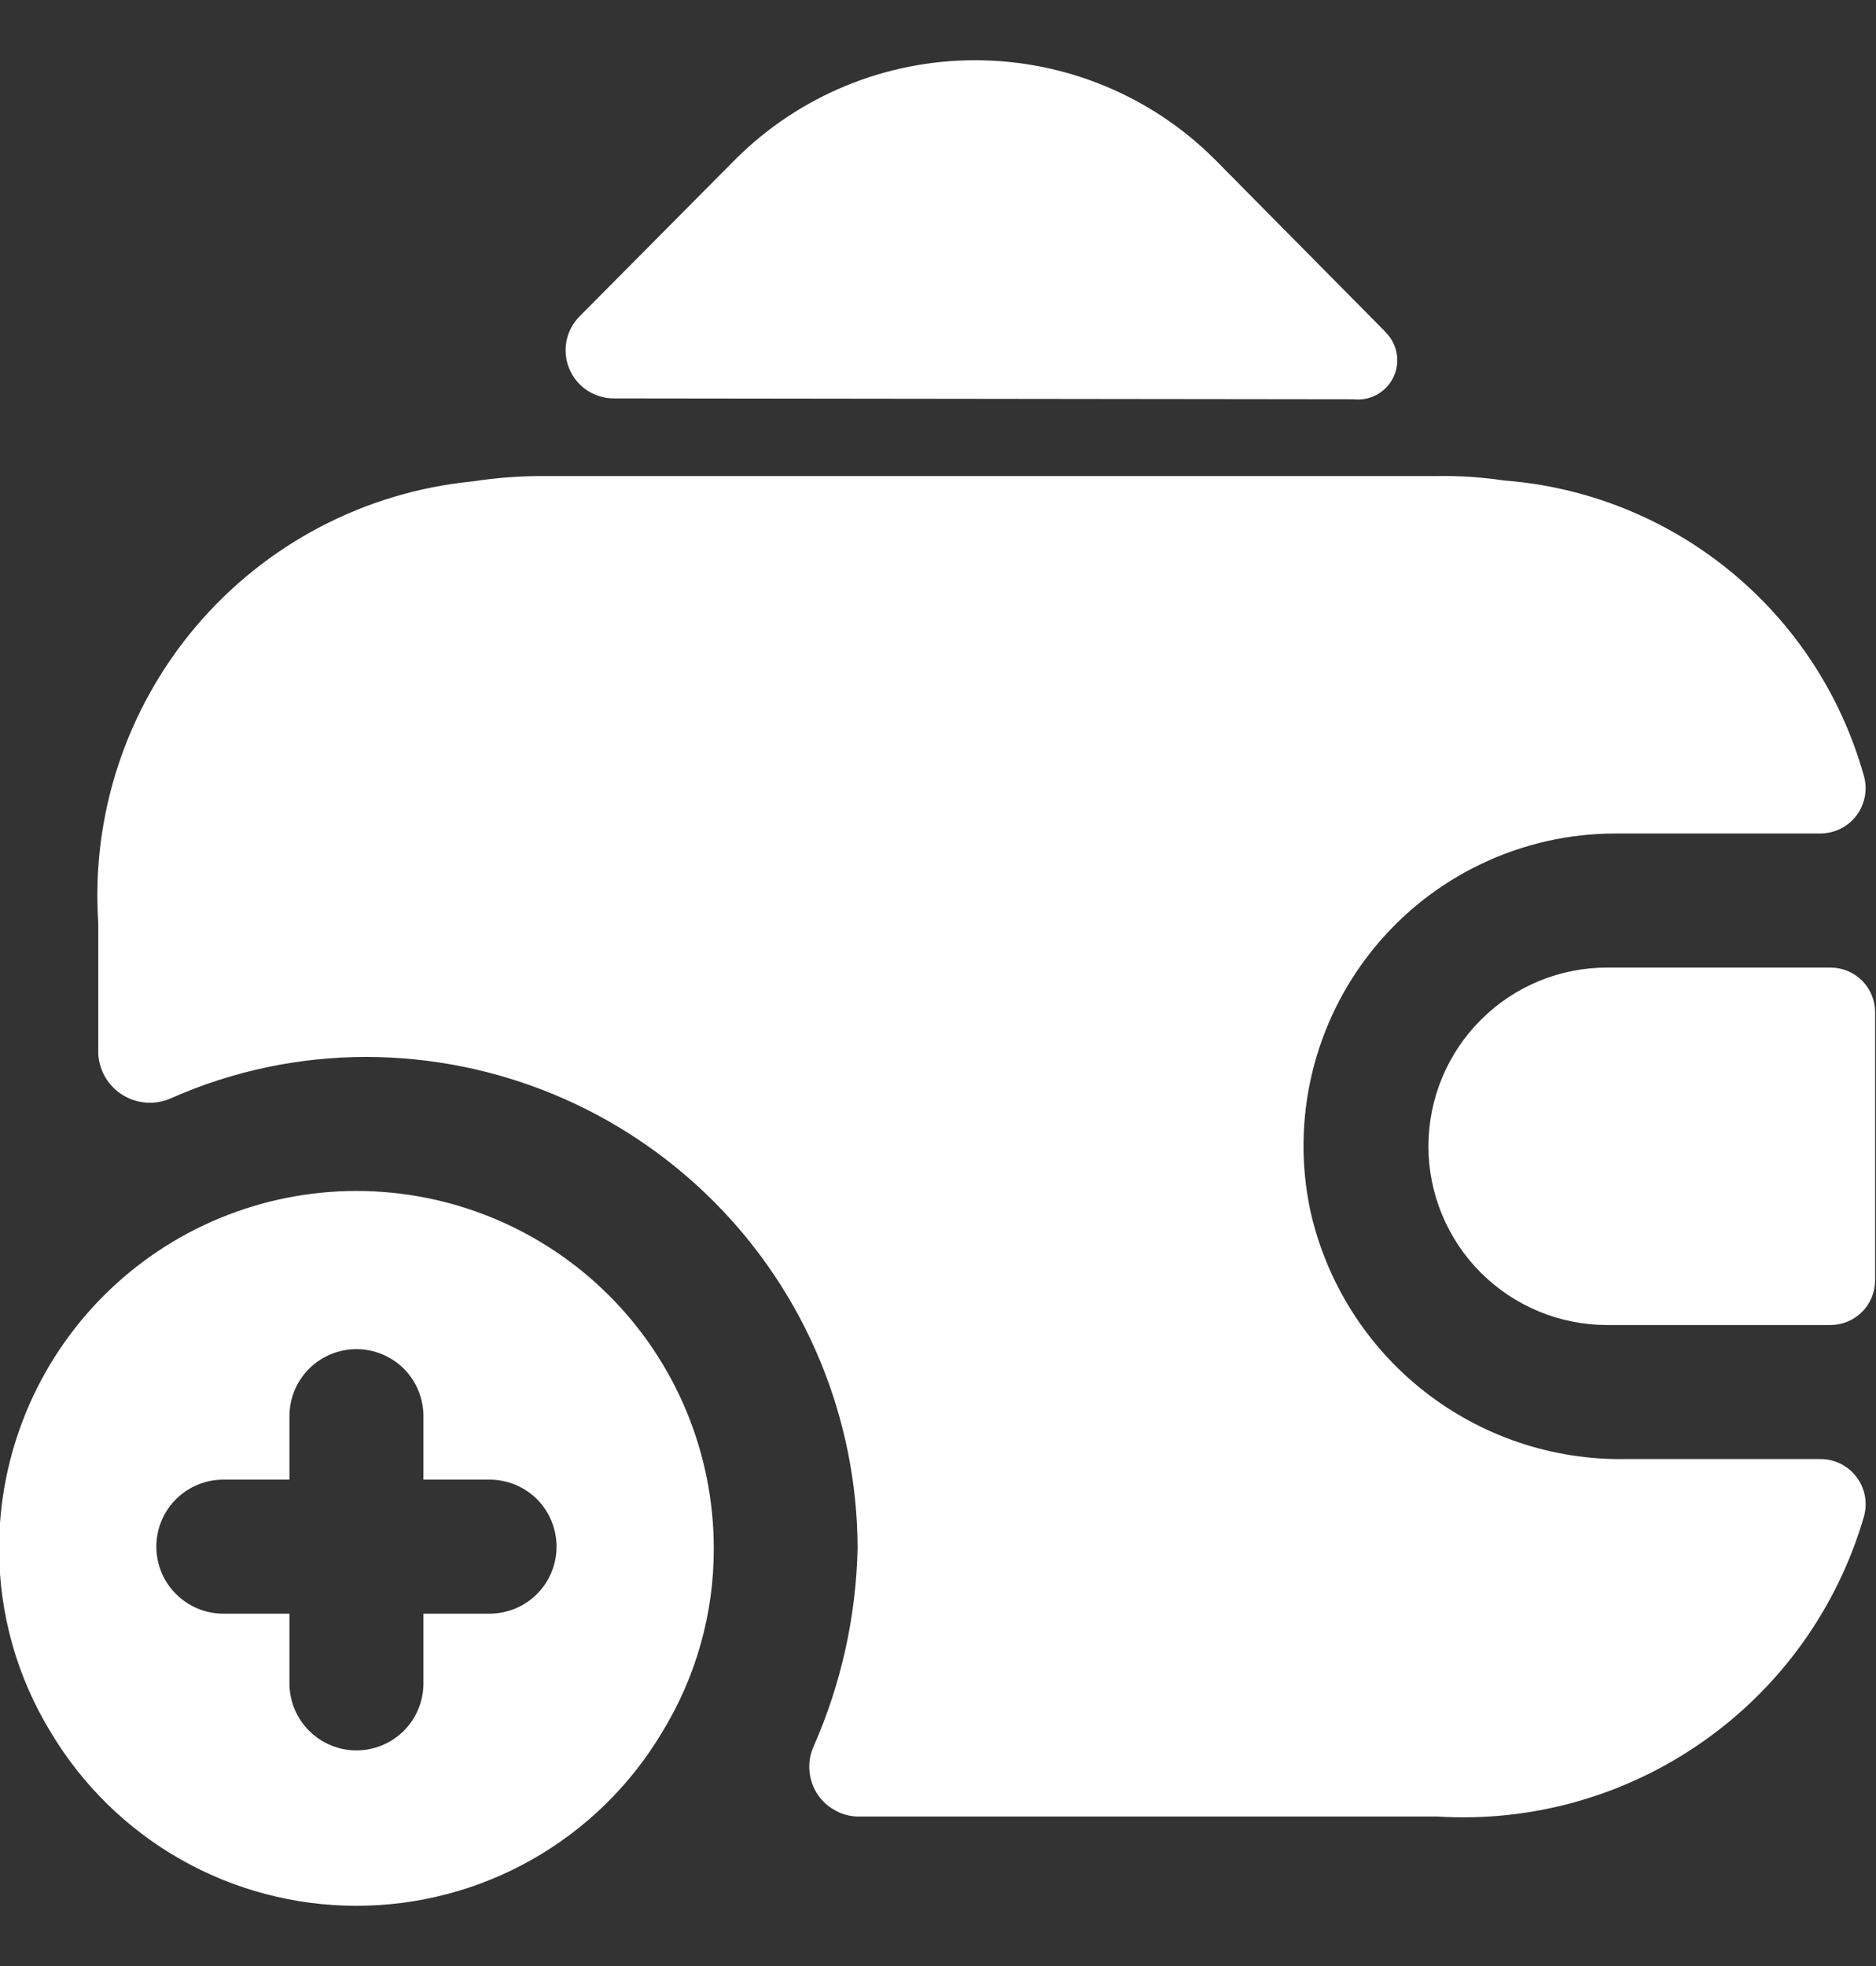 <svg width="21" height="22" viewBox="0 0 21 22" fill="none" xmlns="http://www.w3.org/2000/svg">
<rect x="0" y="0" width="21" height="22" fill="#333333" stroke="none"/>
<path d="M3.99 13.327C2.929 13.327 1.912 13.748 1.162 14.498C0.412 15.248 -0.01 16.266 -0.01 17.327C-0.011 18.054 0.19 18.767 0.57 19.387C0.924 19.978 1.425 20.468 2.024 20.808C2.624 21.148 3.301 21.326 3.99 21.326C4.679 21.326 5.357 21.148 5.956 20.808C6.556 20.468 7.057 19.978 7.41 19.387C7.791 18.767 7.992 18.054 7.99 17.327C7.99 16.266 7.569 15.248 6.819 14.498C6.069 13.748 5.051 13.327 3.99 13.327ZM5.48 18.057H4.74V18.837C4.74 19.036 4.661 19.227 4.521 19.367C4.38 19.508 4.189 19.587 3.99 19.587C3.791 19.587 3.601 19.508 3.46 19.367C3.319 19.227 3.24 19.036 3.24 18.837V18.057H2.5C2.301 18.057 2.111 17.978 1.97 17.837C1.829 17.697 1.75 17.506 1.75 17.307C1.75 17.108 1.829 16.917 1.97 16.776C2.111 16.636 2.301 16.557 2.5 16.557H3.24V15.847C3.24 15.648 3.319 15.457 3.46 15.316C3.601 15.176 3.791 15.097 3.99 15.097C4.189 15.097 4.38 15.176 4.521 15.316C4.661 15.457 4.74 15.648 4.74 15.847V16.557H5.48C5.679 16.557 5.87 16.636 6.011 16.776C6.151 16.917 6.23 17.108 6.23 17.307C6.23 17.506 6.151 17.697 6.011 17.837C5.87 17.978 5.679 18.057 5.48 18.057Z" fill="white"/>
<path d="M20.49 10.827H17.99C17.46 10.827 16.951 11.037 16.576 11.413C16.201 11.788 15.99 12.296 15.99 12.827C15.99 13.357 16.201 13.866 16.576 14.241C16.951 14.616 17.46 14.827 17.99 14.827H20.49C20.623 14.827 20.75 14.774 20.844 14.68C20.938 14.587 20.99 14.459 20.99 14.327V11.327C20.99 11.194 20.938 11.067 20.844 10.973C20.75 10.88 20.623 10.827 20.49 10.827Z" fill="white"/>
<path d="M15.52 3.728C15.582 3.793 15.623 3.876 15.636 3.966C15.65 4.055 15.635 4.147 15.595 4.227C15.554 4.308 15.49 4.375 15.41 4.418C15.331 4.461 15.24 4.478 15.15 4.468L6.87 4.458C6.764 4.458 6.659 4.426 6.57 4.367C6.482 4.308 6.413 4.224 6.372 4.125C6.331 4.027 6.321 3.918 6.342 3.813C6.363 3.709 6.414 3.613 6.49 3.538L8.24 1.775C8.952 1.069 9.913 0.674 10.915 0.674C11.917 0.674 12.879 1.069 13.59 1.775L15.48 3.685L15.52 3.728Z" fill="white"/>
<path d="M20.86 16.987C20.561 18.002 19.926 18.885 19.059 19.491C18.193 20.098 17.146 20.393 16.09 20.327H9.59C9.499 20.323 9.41 20.296 9.332 20.249C9.253 20.203 9.187 20.138 9.14 20.06C9.092 19.982 9.065 19.893 9.06 19.802C9.054 19.711 9.072 19.62 9.11 19.537C9.417 18.839 9.583 18.088 9.6 17.327C9.597 15.869 9.017 14.471 7.986 13.441C6.955 12.41 5.558 11.829 4.1 11.827C3.349 11.827 2.607 11.983 1.92 12.287C1.835 12.326 1.741 12.344 1.647 12.339C1.553 12.334 1.462 12.306 1.381 12.258C1.3 12.21 1.232 12.142 1.183 12.062C1.135 11.982 1.106 11.891 1.1 11.797V10.327C1.02 9.12 1.413 7.93 2.195 7.008C2.977 6.086 4.087 5.505 5.29 5.387C5.555 5.346 5.822 5.326 6.09 5.327H16.09C16.341 5.323 16.592 5.34 16.84 5.377C17.766 5.448 18.648 5.802 19.367 6.39C20.086 6.978 20.607 7.773 20.86 8.667C20.884 8.742 20.89 8.823 20.877 8.901C20.864 8.979 20.833 9.054 20.787 9.118C20.74 9.182 20.679 9.235 20.608 9.271C20.538 9.307 20.459 9.326 20.38 9.327H18.09C17.568 9.326 17.053 9.442 16.582 9.667C16.111 9.891 15.697 10.218 15.369 10.624C15.041 11.03 14.808 11.504 14.687 12.011C14.566 12.519 14.56 13.047 14.67 13.557C14.85 14.352 15.298 15.062 15.939 15.566C16.58 16.07 17.375 16.339 18.19 16.327H20.38C20.459 16.327 20.538 16.346 20.609 16.382C20.679 16.419 20.741 16.471 20.787 16.535C20.834 16.599 20.865 16.674 20.878 16.752C20.89 16.831 20.884 16.911 20.86 16.987Z" fill="white"/>
</svg>
